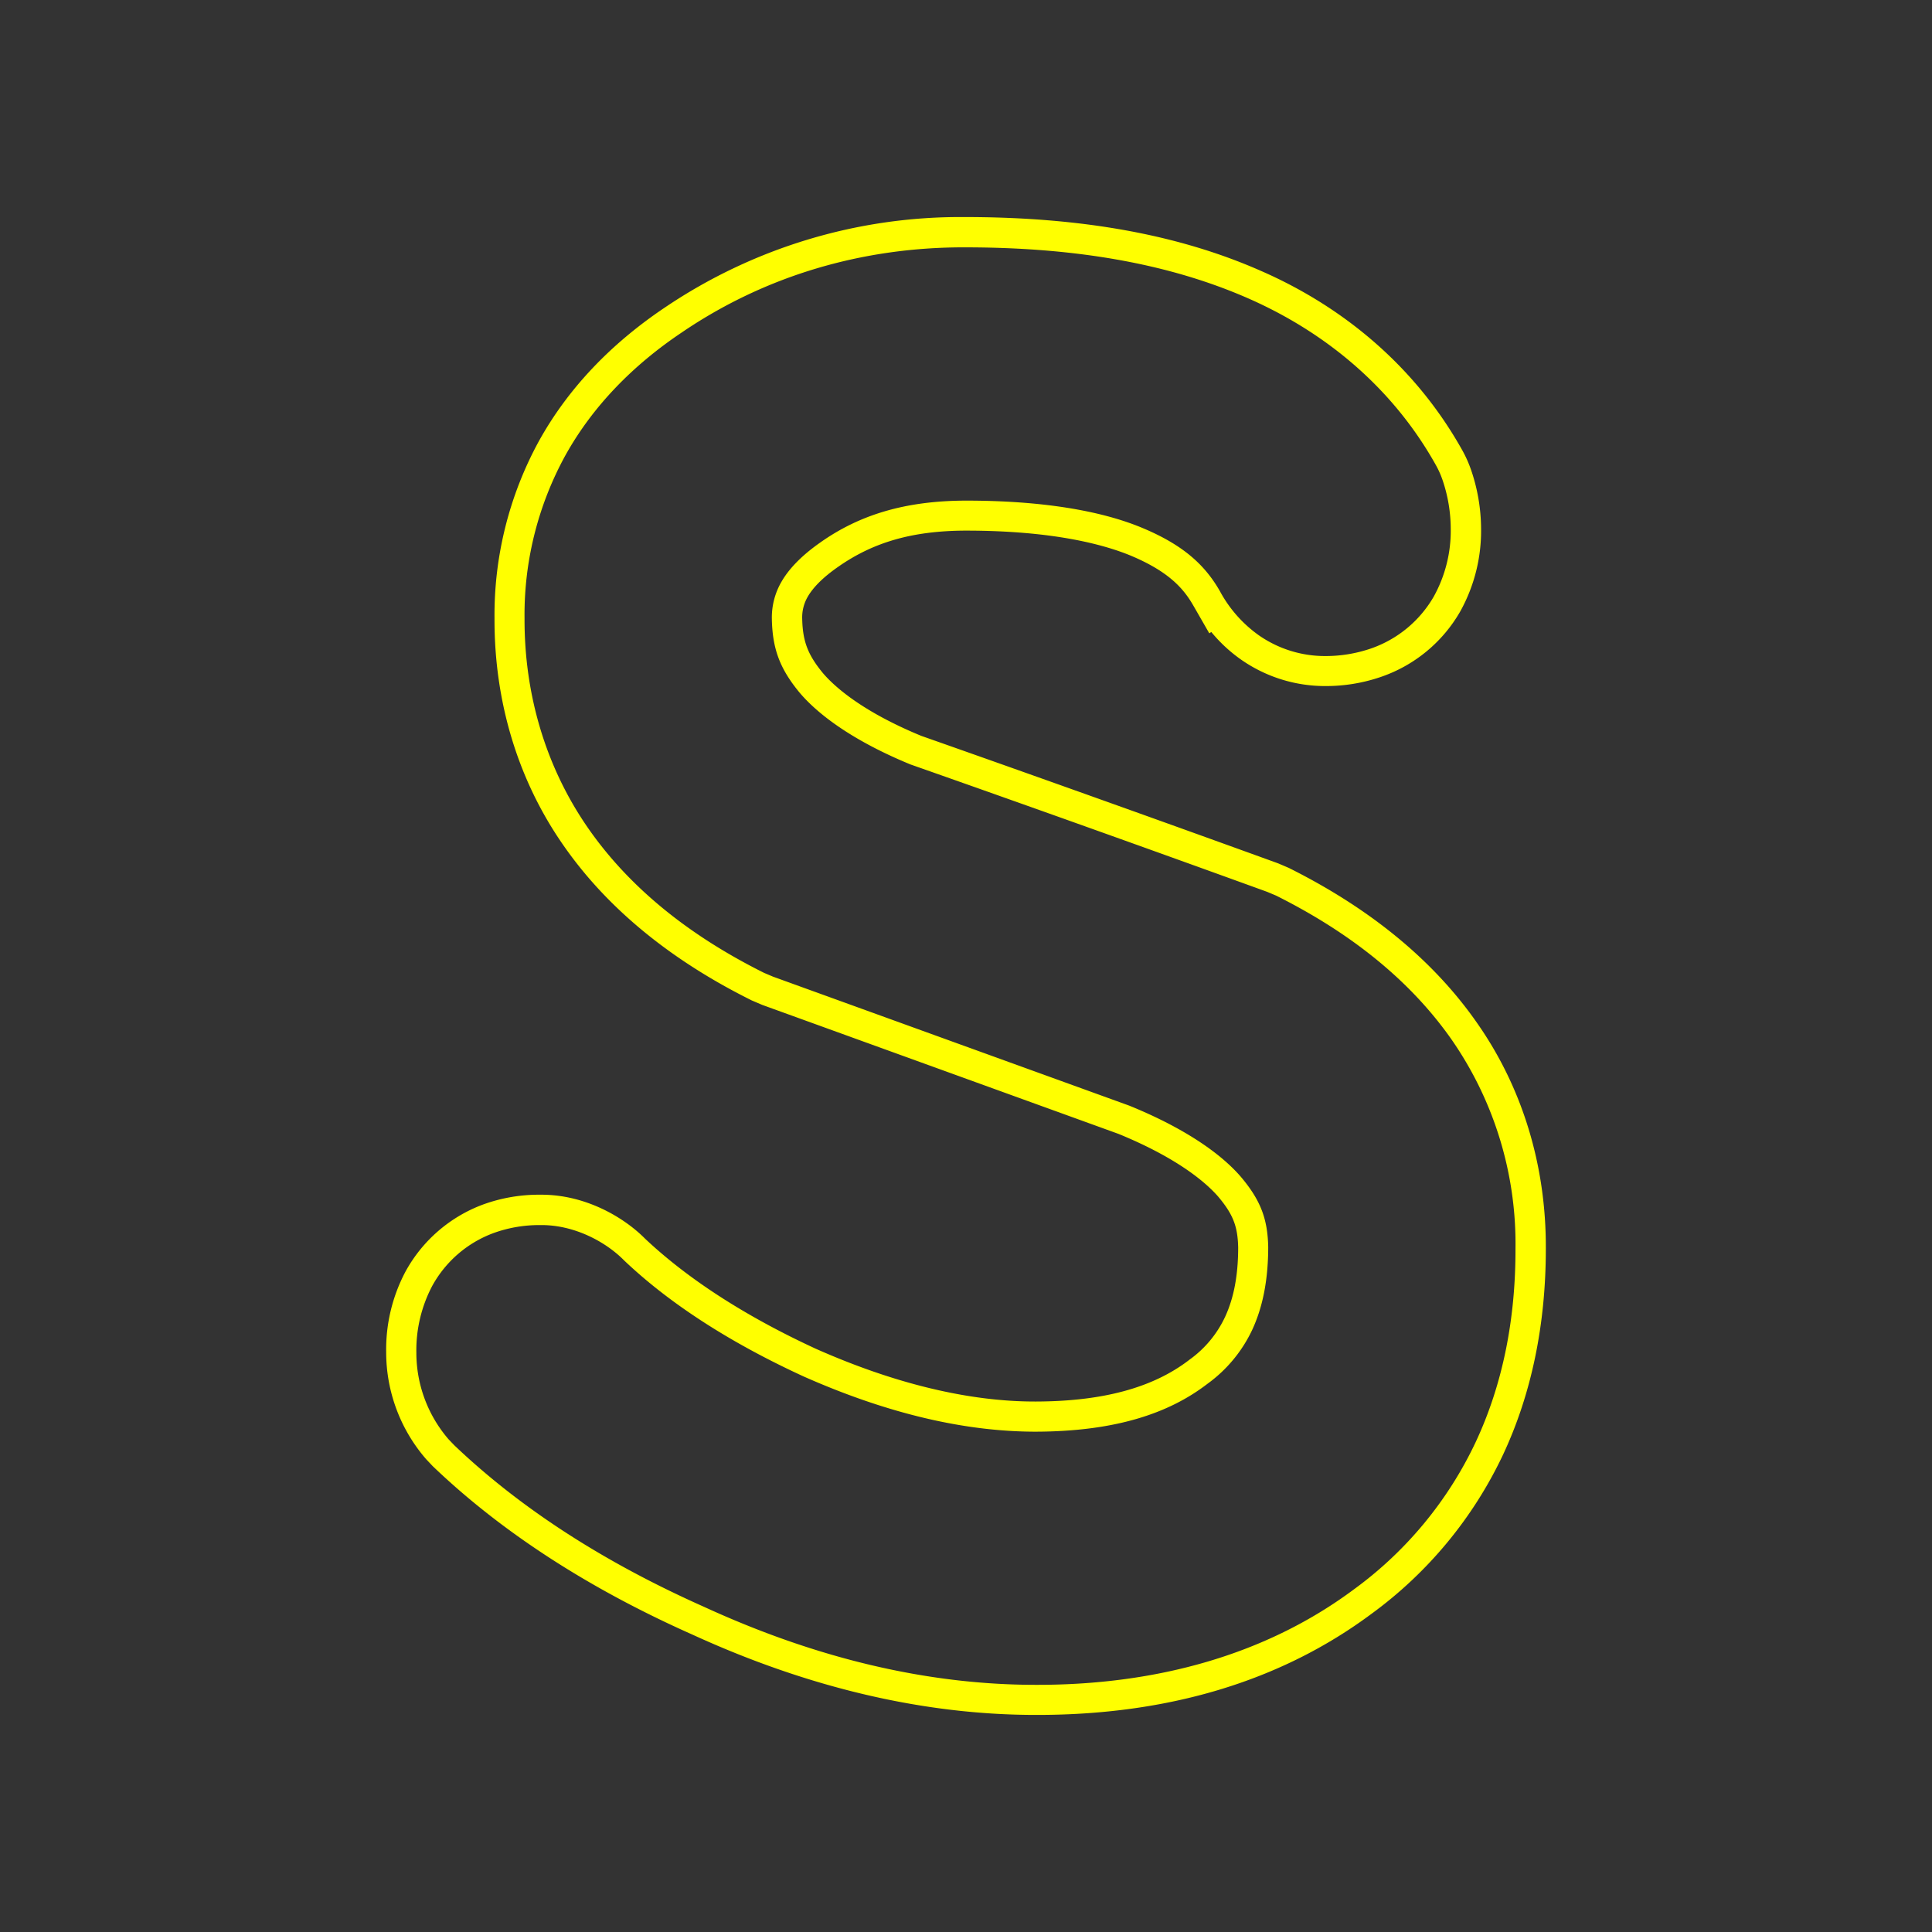 <svg id="Layer_1" data-name="Layer 1" xmlns="http://www.w3.org/2000/svg" viewBox="0 0 512 512"><rect x="0" y="0" width="512" height="512" fill="#333333" stroke="none"/><defs><style>.cls-1{isolation:isolate;}.cls-2{fill:#ff0;}</style></defs><g class="cls-1"><path class="cls-2" d="M191.83,107.08l0,0-.11.08Z"/><path class="cls-2" d="M391.46,271.13c-11.43-16.44-28.14-30.22-49.67-41l-.21-.11-2.81-1.2-.21-.08c-31-11.23-62.75-22.58-94.4-33.72-15.92-6.56-23.16-13.22-26.07-16.63-4-4.86-5.37-8.4-5.5-14.45a10.89,10.89,0,0,1,1.52-5.89c1.48-2.52,4.14-5.14,7.94-7.79l.1-.07c9.37-6.55,19.74-9.5,33.6-9.57H256c22.77,0,36.29,3.6,43.59,6.6,10.46,4.37,14.22,9,16.73,13.39l4.15,7.22.54-.34a40,40,0,0,0,8.14,7.49,38.86,38.86,0,0,0,21.63,6.83h.35a44.81,44.81,0,0,0,14.7-2.38A38.65,38.65,0,0,0,387,162a44,44,0,0,0,5.5-22,48.65,48.65,0,0,0-2.59-15.29,32.52,32.52,0,0,0-2.33-5.28c-11.73-21.06-30.27-37.57-53.61-47.73-21.67-9.52-47.25-14.16-78.17-14.18h-.42a139.86,139.86,0,0,0-79.22,24h0c-14.52,9.75-25.74,21.65-33.33,35.35a96.12,96.12,0,0,0-11.78,47c-.08,22.07,6.2,42.81,18.16,60,11.44,16.54,28.18,30.37,49.75,41.12l.21.11,2.79,1.19.21.08,94.24,34.12c16.14,6.61,23.46,13.22,26.41,16.61,3.93,4.67,5.18,7.84,5.31,13.46,0,7.38-1.15,13.4-3.44,18.36a29,29,0,0,1-9.52,11.45l-.16.13c-9.57,7.3-22.81,10.87-40.48,10.92s-37.44-4.71-58.37-14C197.53,348.81,182.37,339,171,328.31c-5.61-5.68-15.76-11.7-27.52-11.7h-.4a43.35,43.35,0,0,0-14.93,2.55A38.81,38.81,0,0,0,107.45,337a44.05,44.05,0,0,0-5.11,21.33,43.24,43.24,0,0,0,10.55,28.32l.09.1,1.73,1.83.14.13c18.05,17.24,41,32.16,68.34,44.34h0l.25.11c30.85,14.14,61.47,21.31,91.05,21.31h.43c34.83,0,64.64-9,88.55-26.8a110.74,110.74,0,0,0,34.86-42.18c7.53-16.09,11.35-34.5,11.33-54.67C409.75,308.9,403.45,288.24,391.46,271.13Zm-.37,111a102.15,102.15,0,0,1-32.36,39.12c-23.2,17.25-52.19,25.32-84.22,25.25-29,0-58.41-7.13-87.82-20.62h0l-.2-.09,0,0h0C160.37,414.14,138.22,400,120.38,383l-1.52-1.59a35.11,35.11,0,0,1-8.52-22.91,36.58,36.58,0,0,1,4.19-17.69,30.61,30.61,0,0,1,16.33-14.06,35.47,35.47,0,0,1,12.27-2.09c8.91-.13,17.35,4.35,22.31,9.41,11.65,11.05,27.34,21.41,47.38,30.64,22.75,10.1,43.23,14.7,61.69,14.7,20.95-.06,35.14-4.79,45.31-12.56l.2-.15a37.15,37.15,0,0,0,11.88-14.39c2.59-5.63,4.18-12.66,4.19-21.84-.16-7.37-1.95-12.32-7.23-18.58C323.58,305.75,314,299,299.25,293l-94.4-34.18-2.36-1c-19.52-9.72-35.58-22.38-46.74-38.51s-16.81-35.37-16.74-55.4a87.73,87.73,0,0,1,10.77-43.13c7.23-13.06,17.94-24,30.94-32.7l-.09.06c22-15,47.84-22.67,75.11-22.59,28.57,0,53.58,4.11,75,13.5s38.83,24.53,49.84,44.31a24,24,0,0,1,1.73,3.91A40.39,40.39,0,0,1,384.46,140a36,36,0,0,1-4.5,18.1,30.88,30.88,0,0,1-16.65,13.76,37,37,0,0,1-12.16,2,30.67,30.67,0,0,1-17.36-5.37,34.2,34.2,0,0,1-10.5-11.82h0c-4-7-9.76-12.26-20.59-16.78s-26.49-7.25-47-7.22c-16.08.08-28,3.86-38.18,11l-.12.09c-5.39,3.77-8.49,7.29-10.27,10.36a18.8,18.8,0,0,0-2.58,9.88c.15,7.9,2.09,13.2,7.37,19.58,5.26,6.19,14.76,13,29.35,19q47.25,16.62,94.52,33.76l2.38,1c19.49,9.74,35.52,22.35,46.68,38.39a94.88,94.88,0,0,1,16.77,55.13C401.67,349.26,398.34,366.63,391.09,382.13Z"/></g></svg>